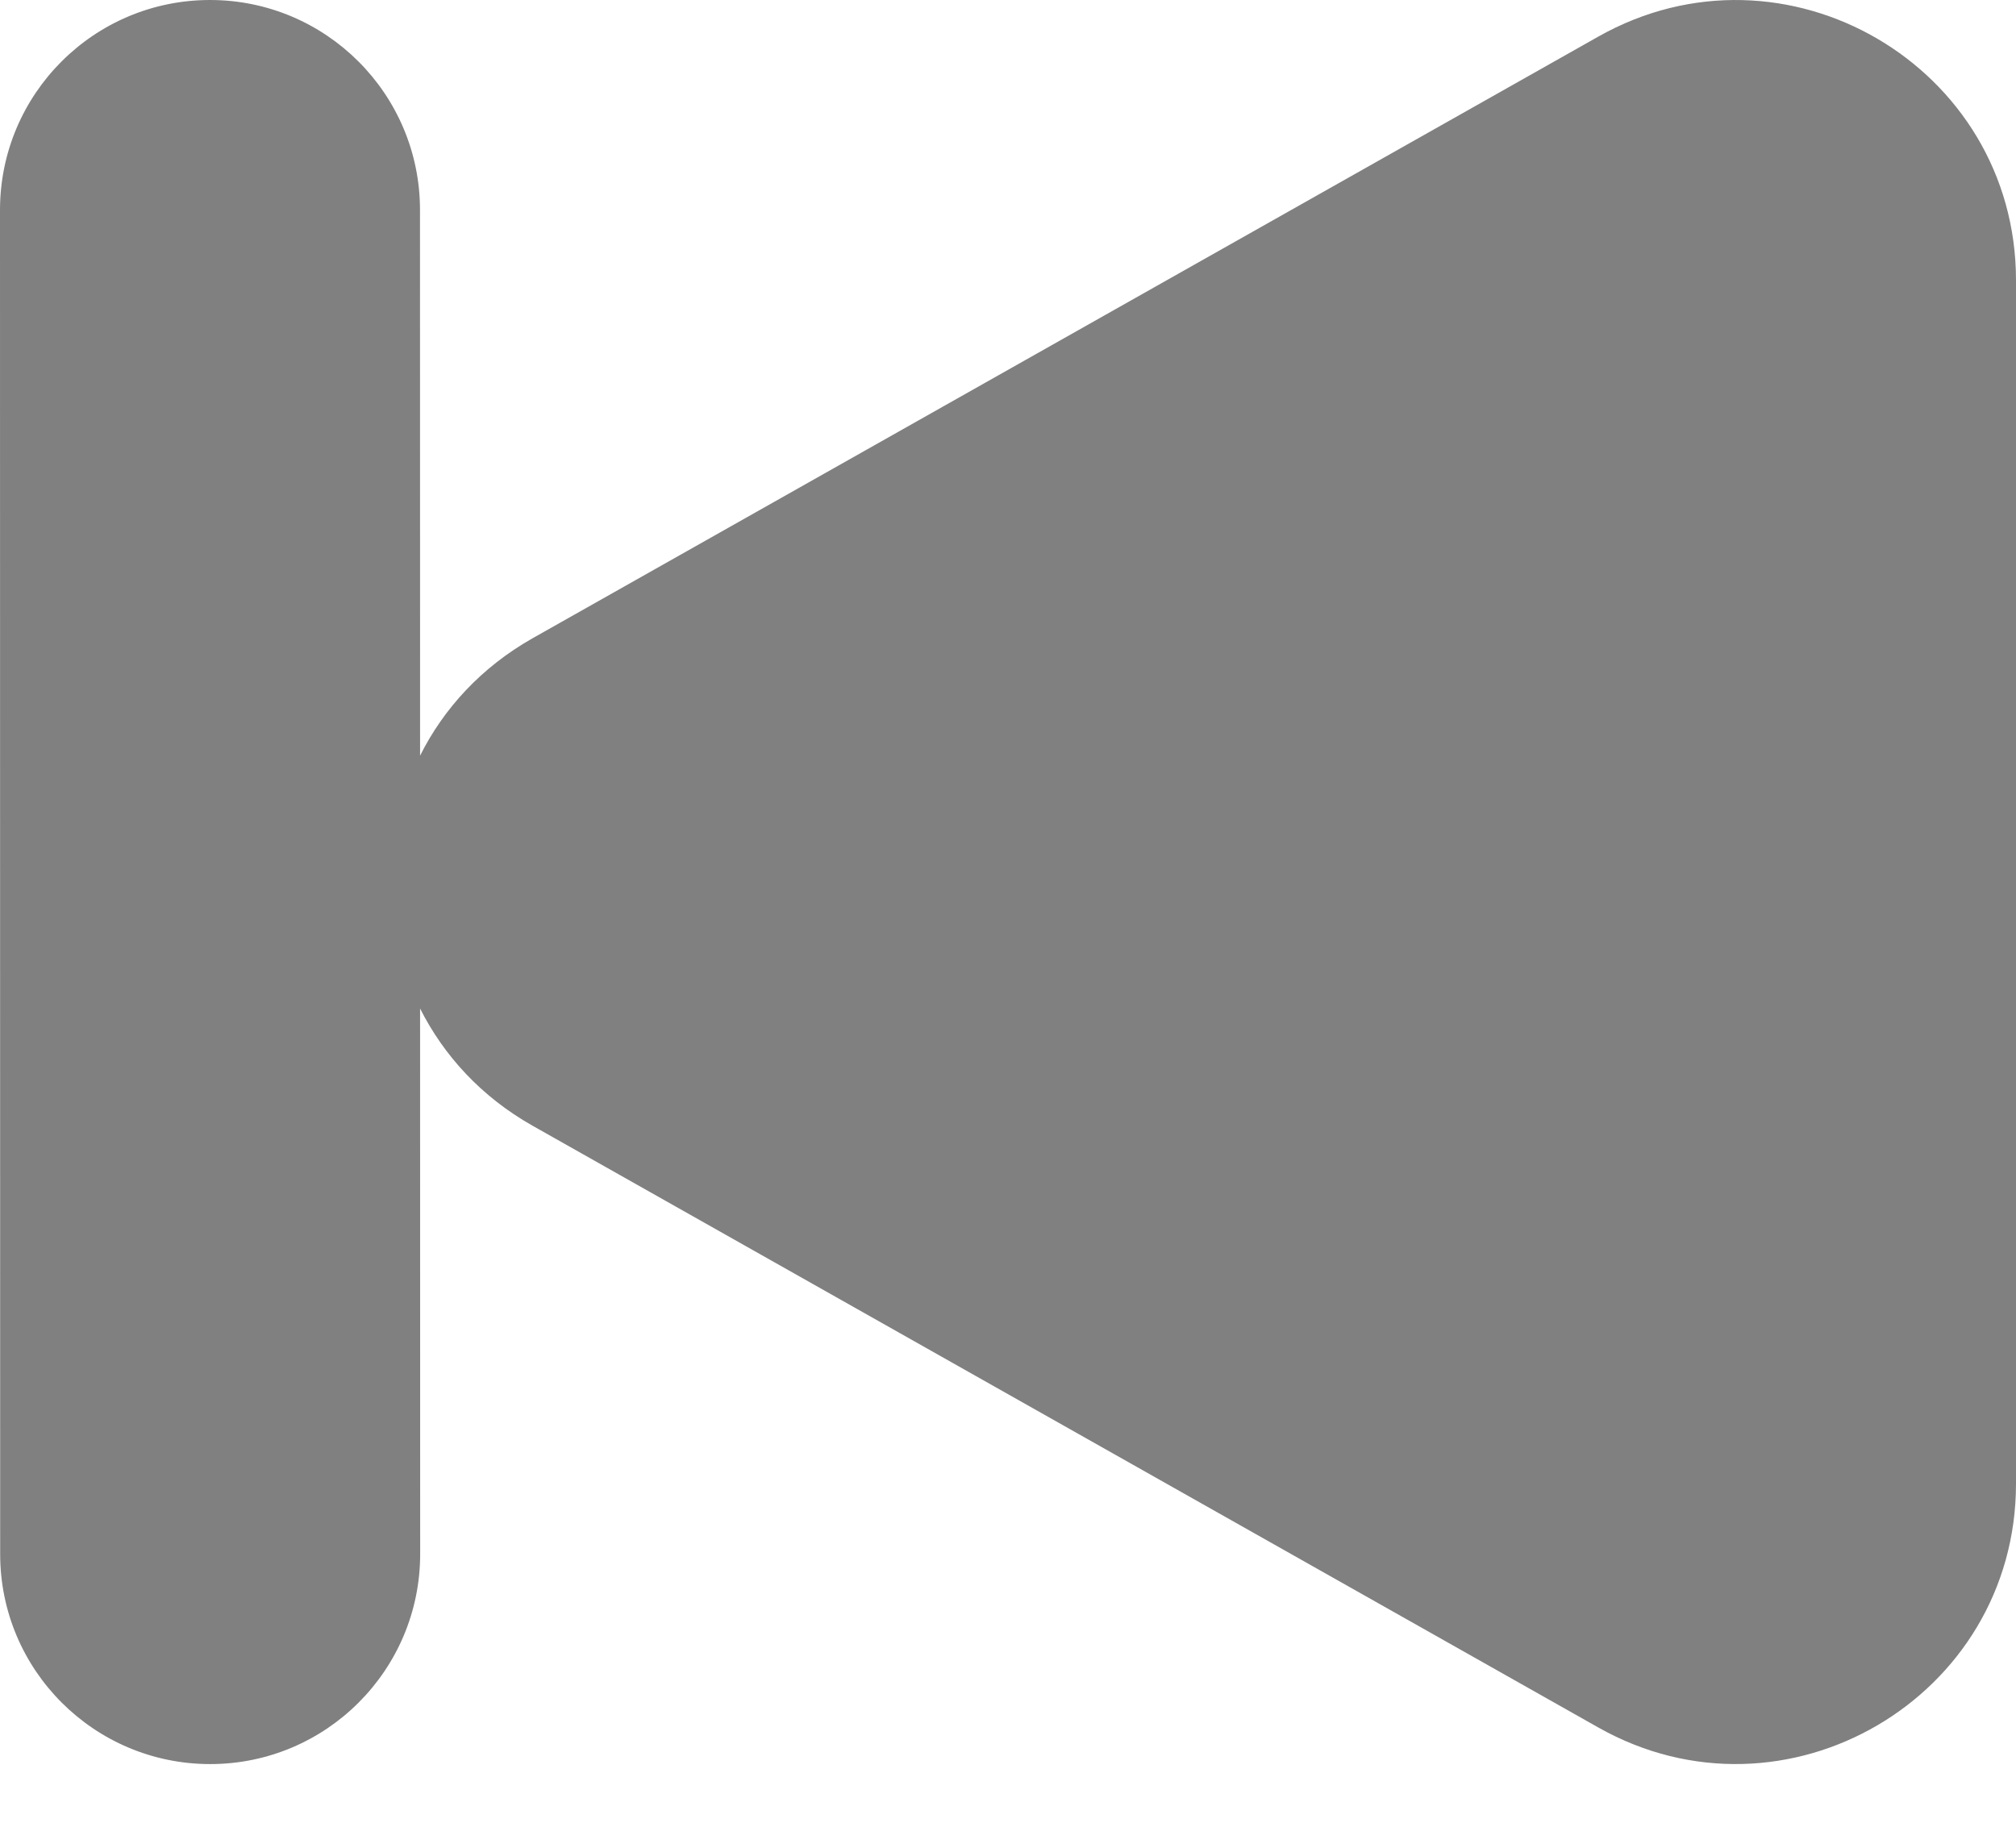 <svg width="24" height="22" viewBox="0 0 24 22" fill="none" xmlns="http://www.w3.org/2000/svg">
<path id="Union" fill-rule="evenodd" clip-rule="evenodd" d="M5.001 8.997C5.281 8.438 5.728 7.946 6.341 7.599L19.027 0.436C21.249 -0.819 24 0.786 24 3.338V17.665C24 20.217 21.249 21.823 19.027 20.568L6.341 13.404C5.728 13.058 5.282 12.566 5.001 12.008L5.002 18.503C5.002 19.884 3.883 21.004 2.502 21.004C1.122 21.004 0.002 19.885 0.002 18.504L1.52588e-05 2.501C-0 1.12 1.119 0 2.5 0C3.88 0 5 1.119 5 2.5L5.001 8.997Z" fill="#808080"/>
</svg>
